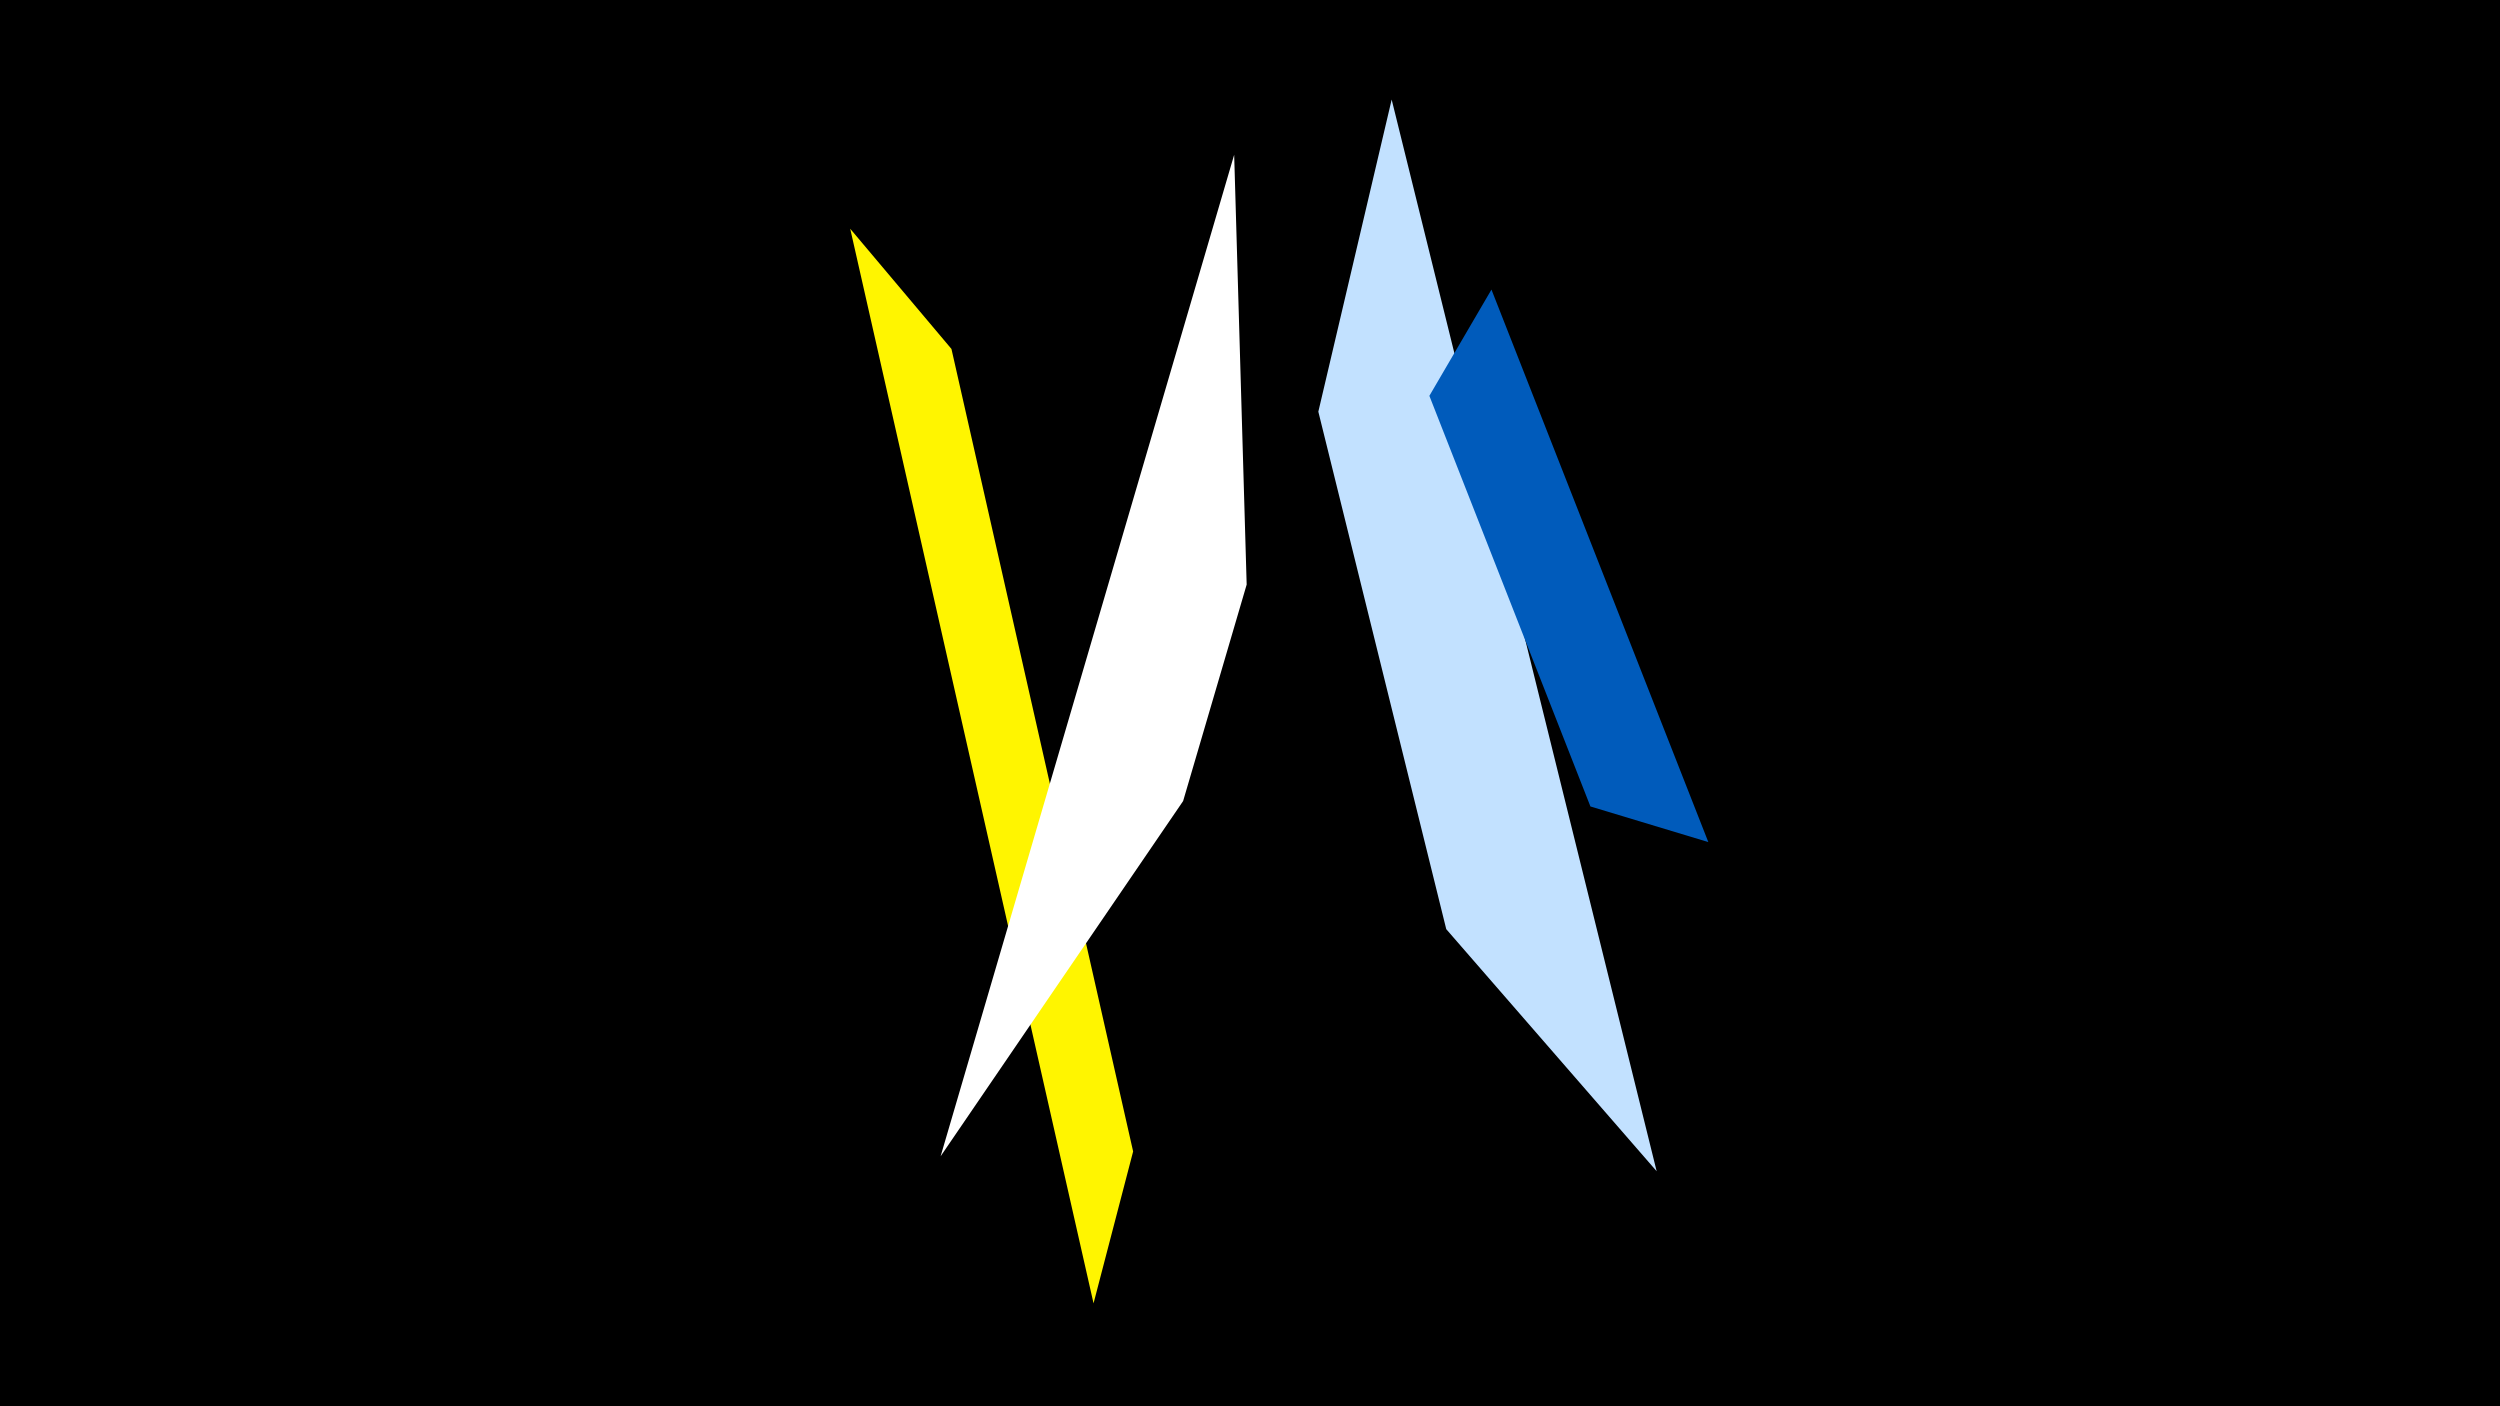 <svg width="1200" height="675" viewBox="-500 -500 1200 675" xmlns="http://www.w3.org/2000/svg"><title>19310</title><path d="M-500-500h1200v675h-1200z" fill="#000"/><path d="M24.9 125.6l-116.8-515.8 48.6 57.7 87.2 385.2z" fill="#fff500"/><path d="M168-452.2l127.2 514.4-101-116.2-61.4-248.4z" fill="#c2e1ff"/><path d="M215.9-361l104.1 265.2-56.6-17.1-77.3-197.1z" fill="#005bbb"/><path d="M-48.5 55l140.9-480.7 6 206.3-30.5 103.9z" fill="#fff"/></svg>